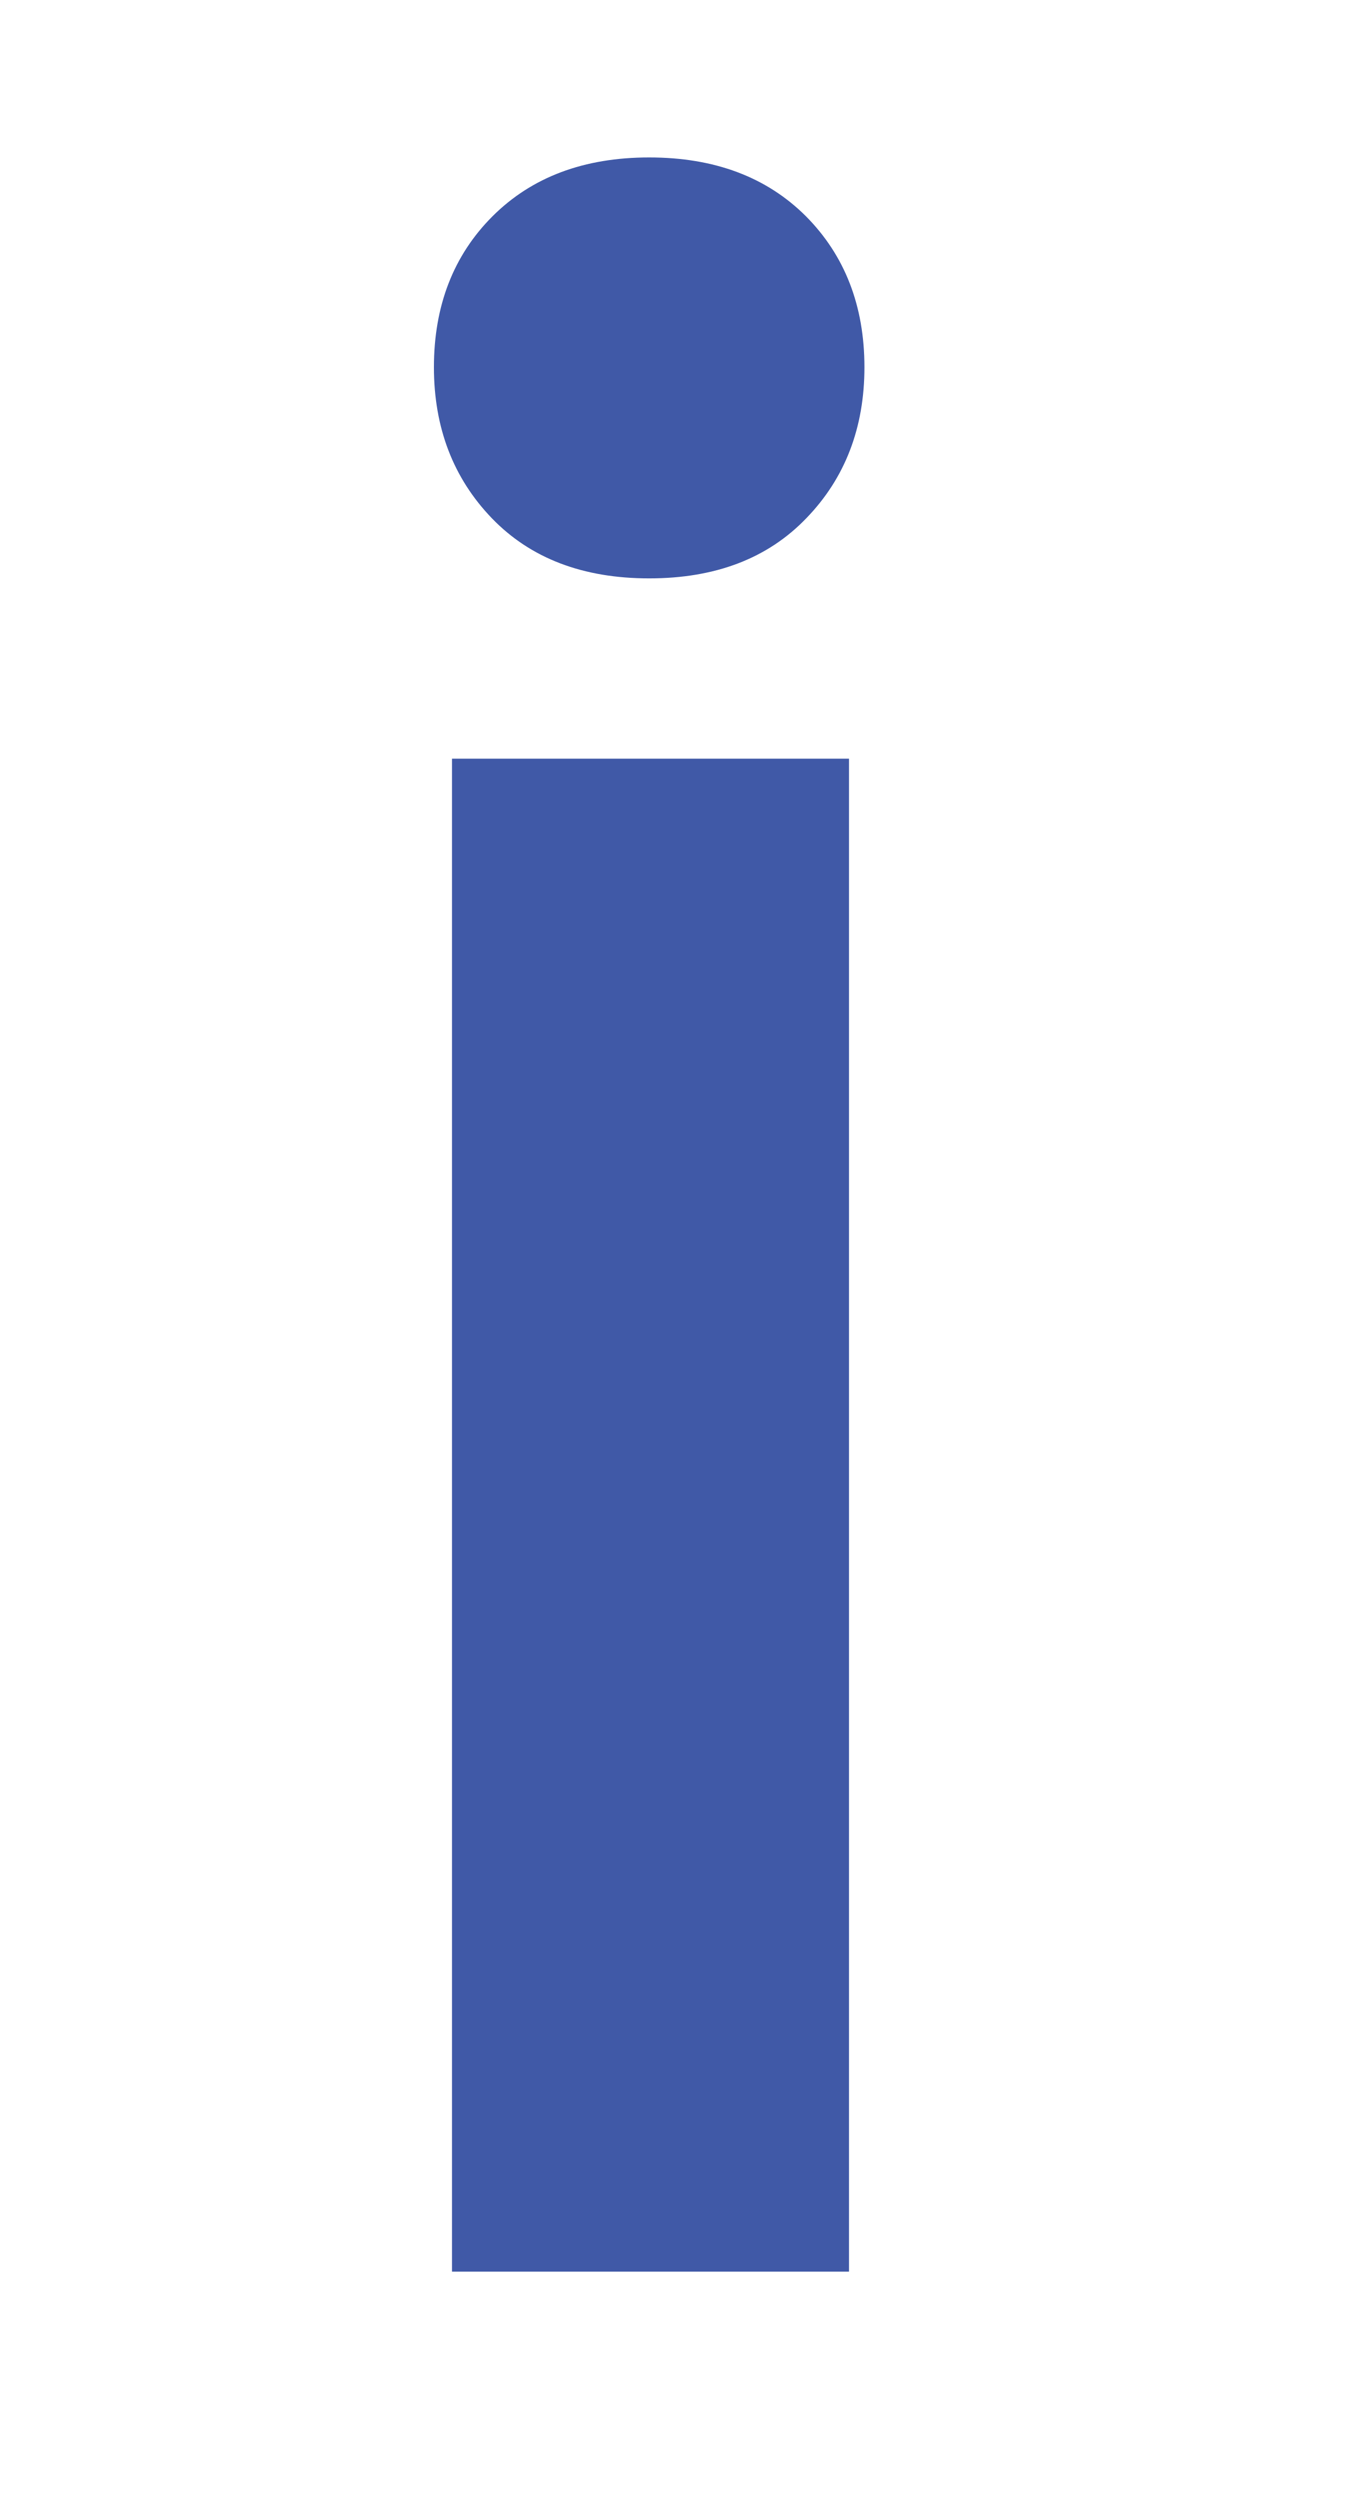 <?xml version="1.0" encoding="utf-8"?>
<!-- Generator: Adobe Illustrator 16.0.0, SVG Export Plug-In . SVG Version: 6.00 Build 0)  -->
<!DOCTYPE svg PUBLIC "-//W3C//DTD SVG 1.1//EN" "http://www.w3.org/Graphics/SVG/1.1/DTD/svg11.dtd">
<svg version="1.1" id="Capa_1" xmlns="http://www.w3.org/2000/svg" xmlns:xlink="http://www.w3.org/1999/xlink" x="0px" y="0px"
	 width="12.75px" height="23.5px" viewBox="0 0 12.75 23.5" enable-background="new 0 0 12.75 23.5" xml:space="preserve">
<g>
	<g>
		<path fill="#4059A7" d="M4.08,3.452c0-0.578,0.184-1.052,0.551-1.419C5,1.665,5.49,1.48,6.104,1.48s1.104,0.184,1.473,0.552
			C7.943,2.4,8.128,2.874,8.128,3.452c0,0.569-0.182,1.043-0.546,1.419C7.219,5.249,6.727,5.437,6.104,5.437
			c-0.622,0-1.115-0.188-1.479-0.565C4.262,4.495,4.08,4.021,4.08,3.452z M7.983,21.354H4.25V7.132h3.733V21.354z"/>
	</g>
</g>
</svg>
